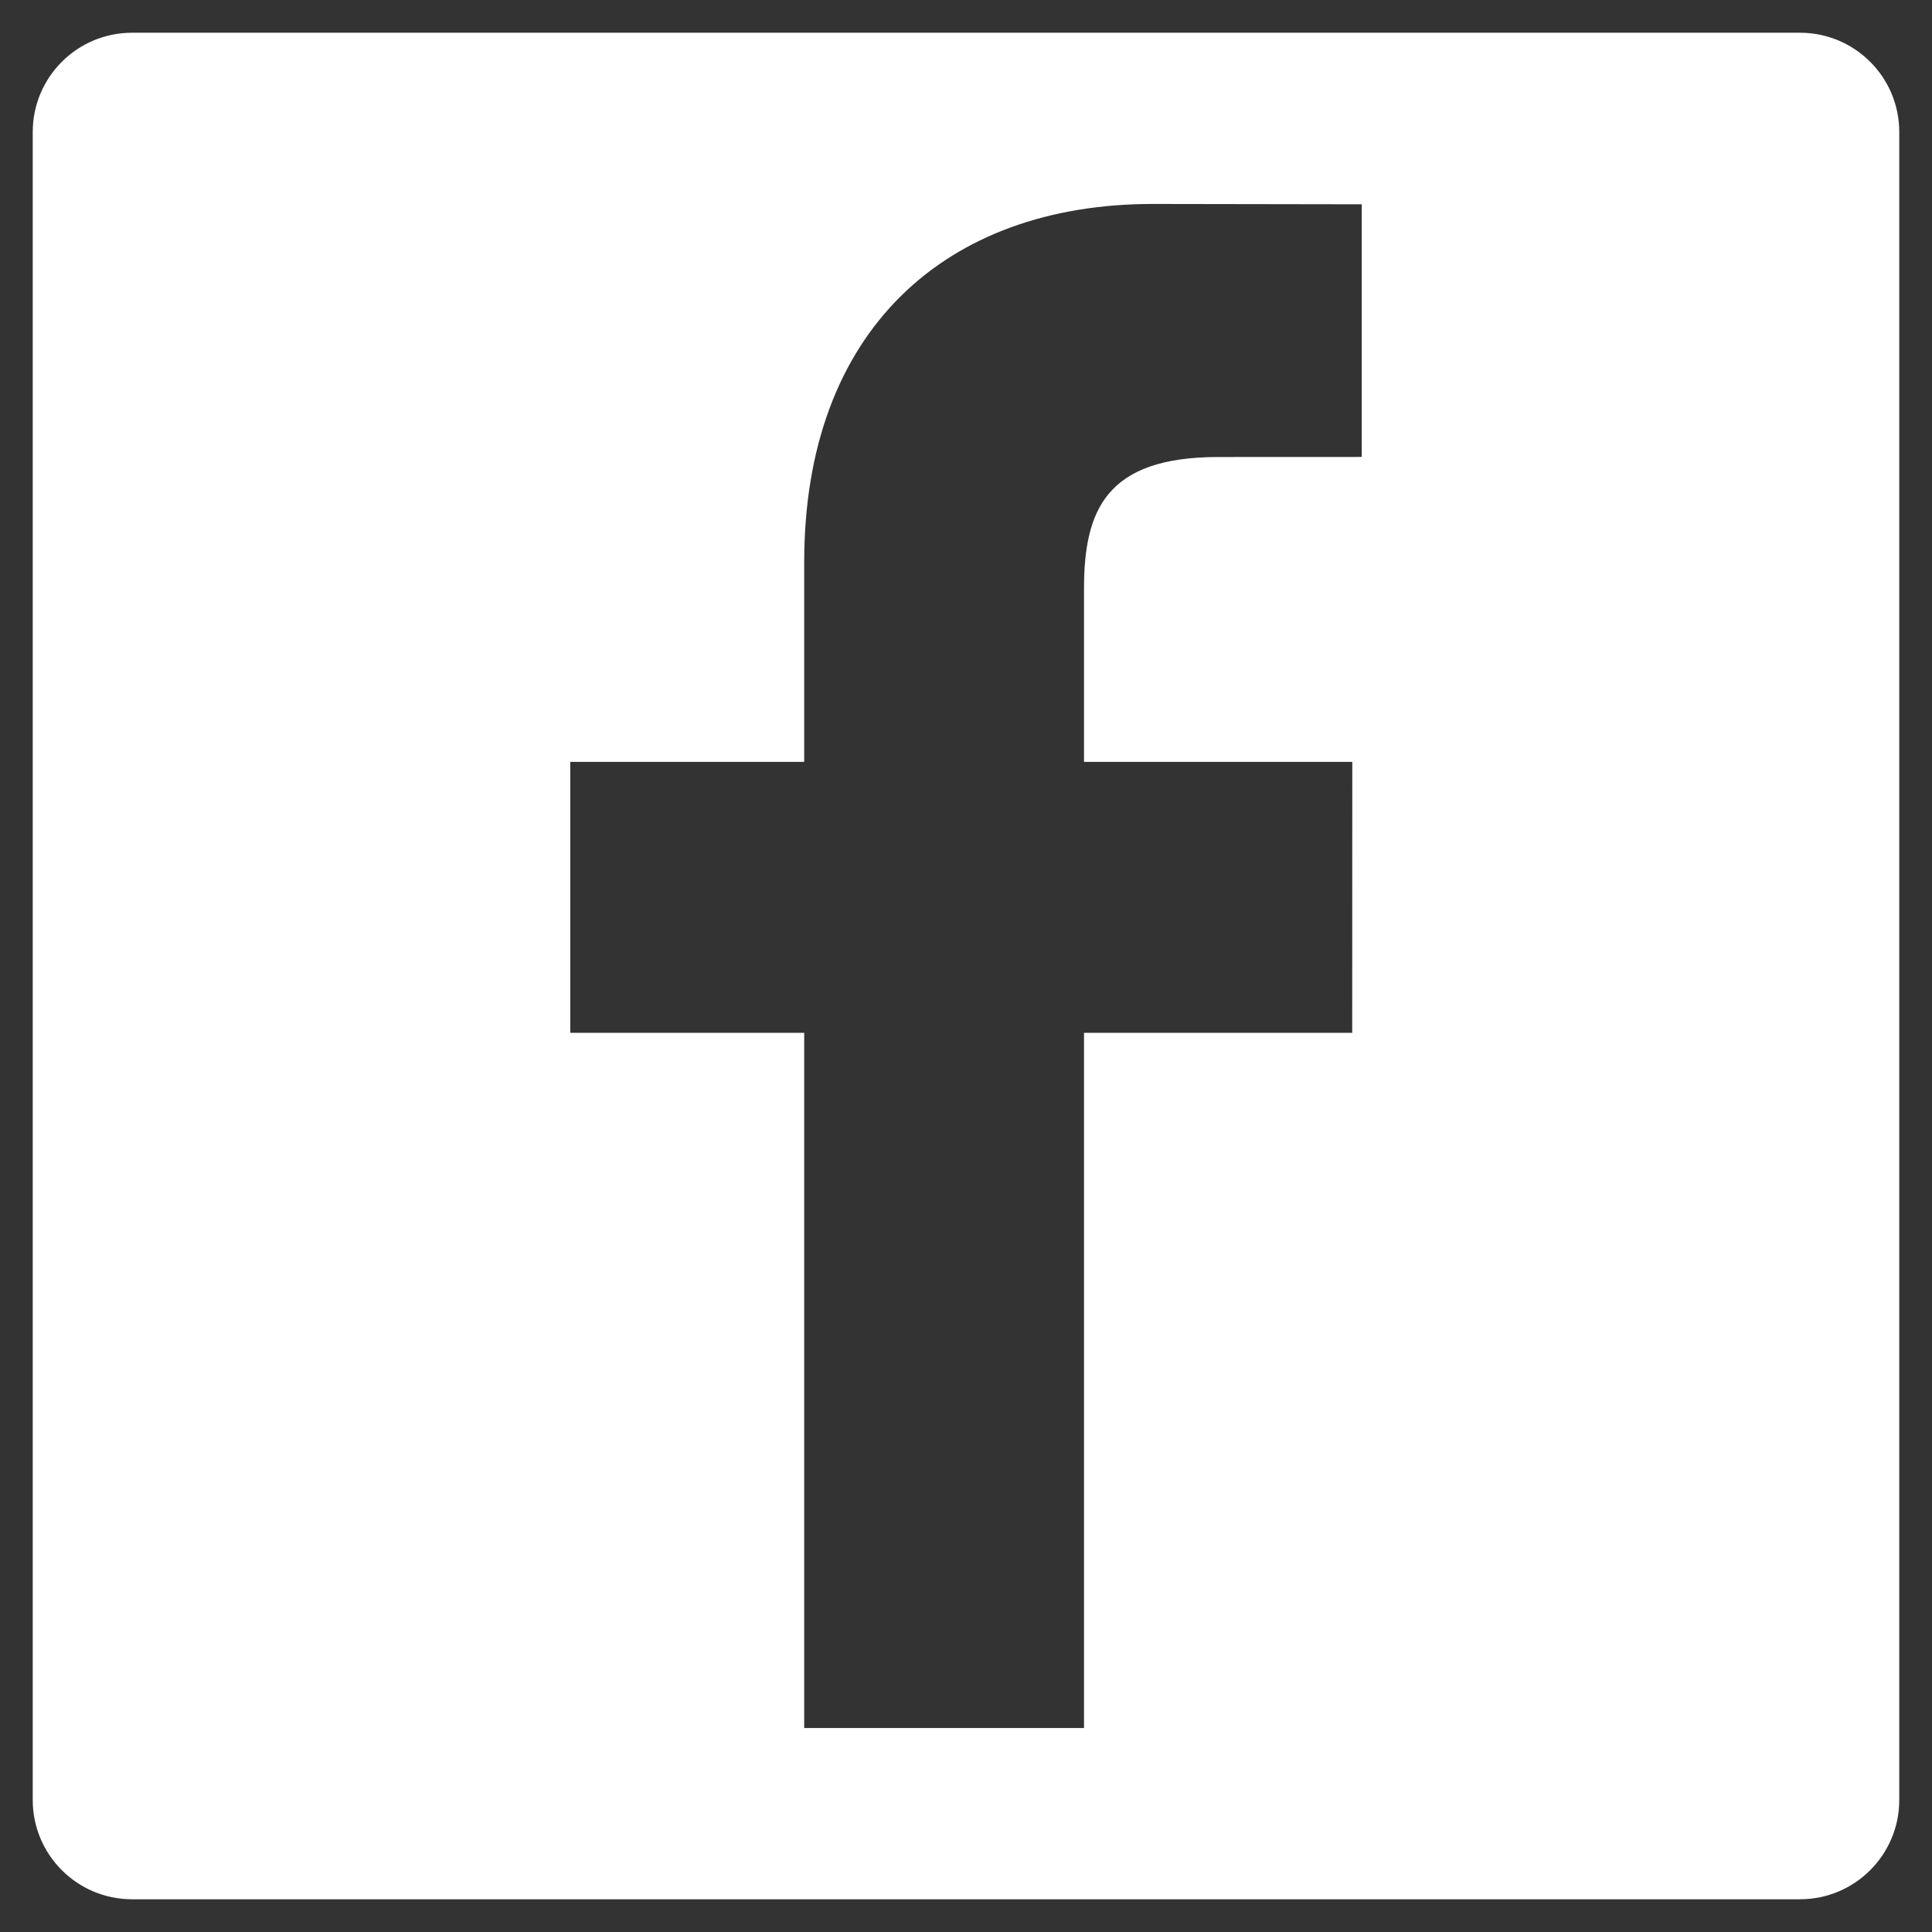 <?xml version="1.0" encoding="UTF-8" standalone="no" ?>
<!DOCTYPE svg PUBLIC "-//W3C//DTD SVG 1.1//EN" "http://www.w3.org/Graphics/SVG/1.1/DTD/svg11.dtd">
<svg xmlns="http://www.w3.org/2000/svg" xmlns:xlink="http://www.w3.org/1999/xlink" version="1.1" width="1080" height="1080" viewBox="0 0 1080 1080" xml:space="preserve">
<rect x="0" y="0" width="1080" height="1080" fill="#333333" stroke="none"/>
<desc>Created with Fabric.js 5.2.4</desc>
<defs>
</defs>
<g transform="matrix(1 0 0 1 540 540)" id="6d8986b6-df84-4bfb-a914-7eae10cdc250"  >
<rect style="stroke: none; stroke-width: 1; stroke-dasharray: none; stroke-linecap: butt; stroke-dashoffset: 0; stroke-linejoin: miter; stroke-miterlimit: 4; fill: rgb(255,255,255); fill-rule: nonzero; opacity: 1; visibility: hidden;" vector-effect="non-scaling-stroke"  x="-540" y="-540" rx="0" ry="0" width="1080" height="1080" />
</g>
<g transform="matrix(1 0 0 1 540 540)" id="caf64dfb-f997-4de7-98a5-26fceedd9252"  >
</g>
<g transform="matrix(11.1 0 0 11.1 540 540)" id="72bd7208-2d7d-4421-a18d-ee21debde723"  >
<path style="stroke: rgb(255,255,255); stroke-width: 0; stroke-dasharray: none; stroke-linecap: butt; stroke-dashoffset: 0; stroke-linejoin: miter; stroke-miterlimit: 4; fill: rgb(255,255,255); fill-rule: nonzero; opacity: 1;" vector-effect="non-scaling-stroke"  transform=" translate(-47, -47)" d="M 89 0 L 5 0 C 2.239 0 0 2.239 0 5 L 0 89 C 0 91.761 2.239 94 5 94 L 89 94 C 91.762 94 94 91.761 94 89 L 94 5 C 94 2.239 91.762 0 89 0 z M 66.93 21.364 L 59.704 21.367 C 54.04 21.367 52.943 24.059 52.943 28.01 L 52.943 36.721 L 66.454 36.721 L 66.45 50.365 L 52.943 50.365 L 52.943 85.377 L 38.852 85.377 L 38.852 50.365 L 27.07 50.365 L 27.07 36.721 L 38.852 36.721 L 38.852 26.659 C 38.852 14.982 45.985 8.623 56.4 8.623 L 66.93 8.64 L 66.93 21.364 z" stroke-linecap="round" />
</g>
</svg>